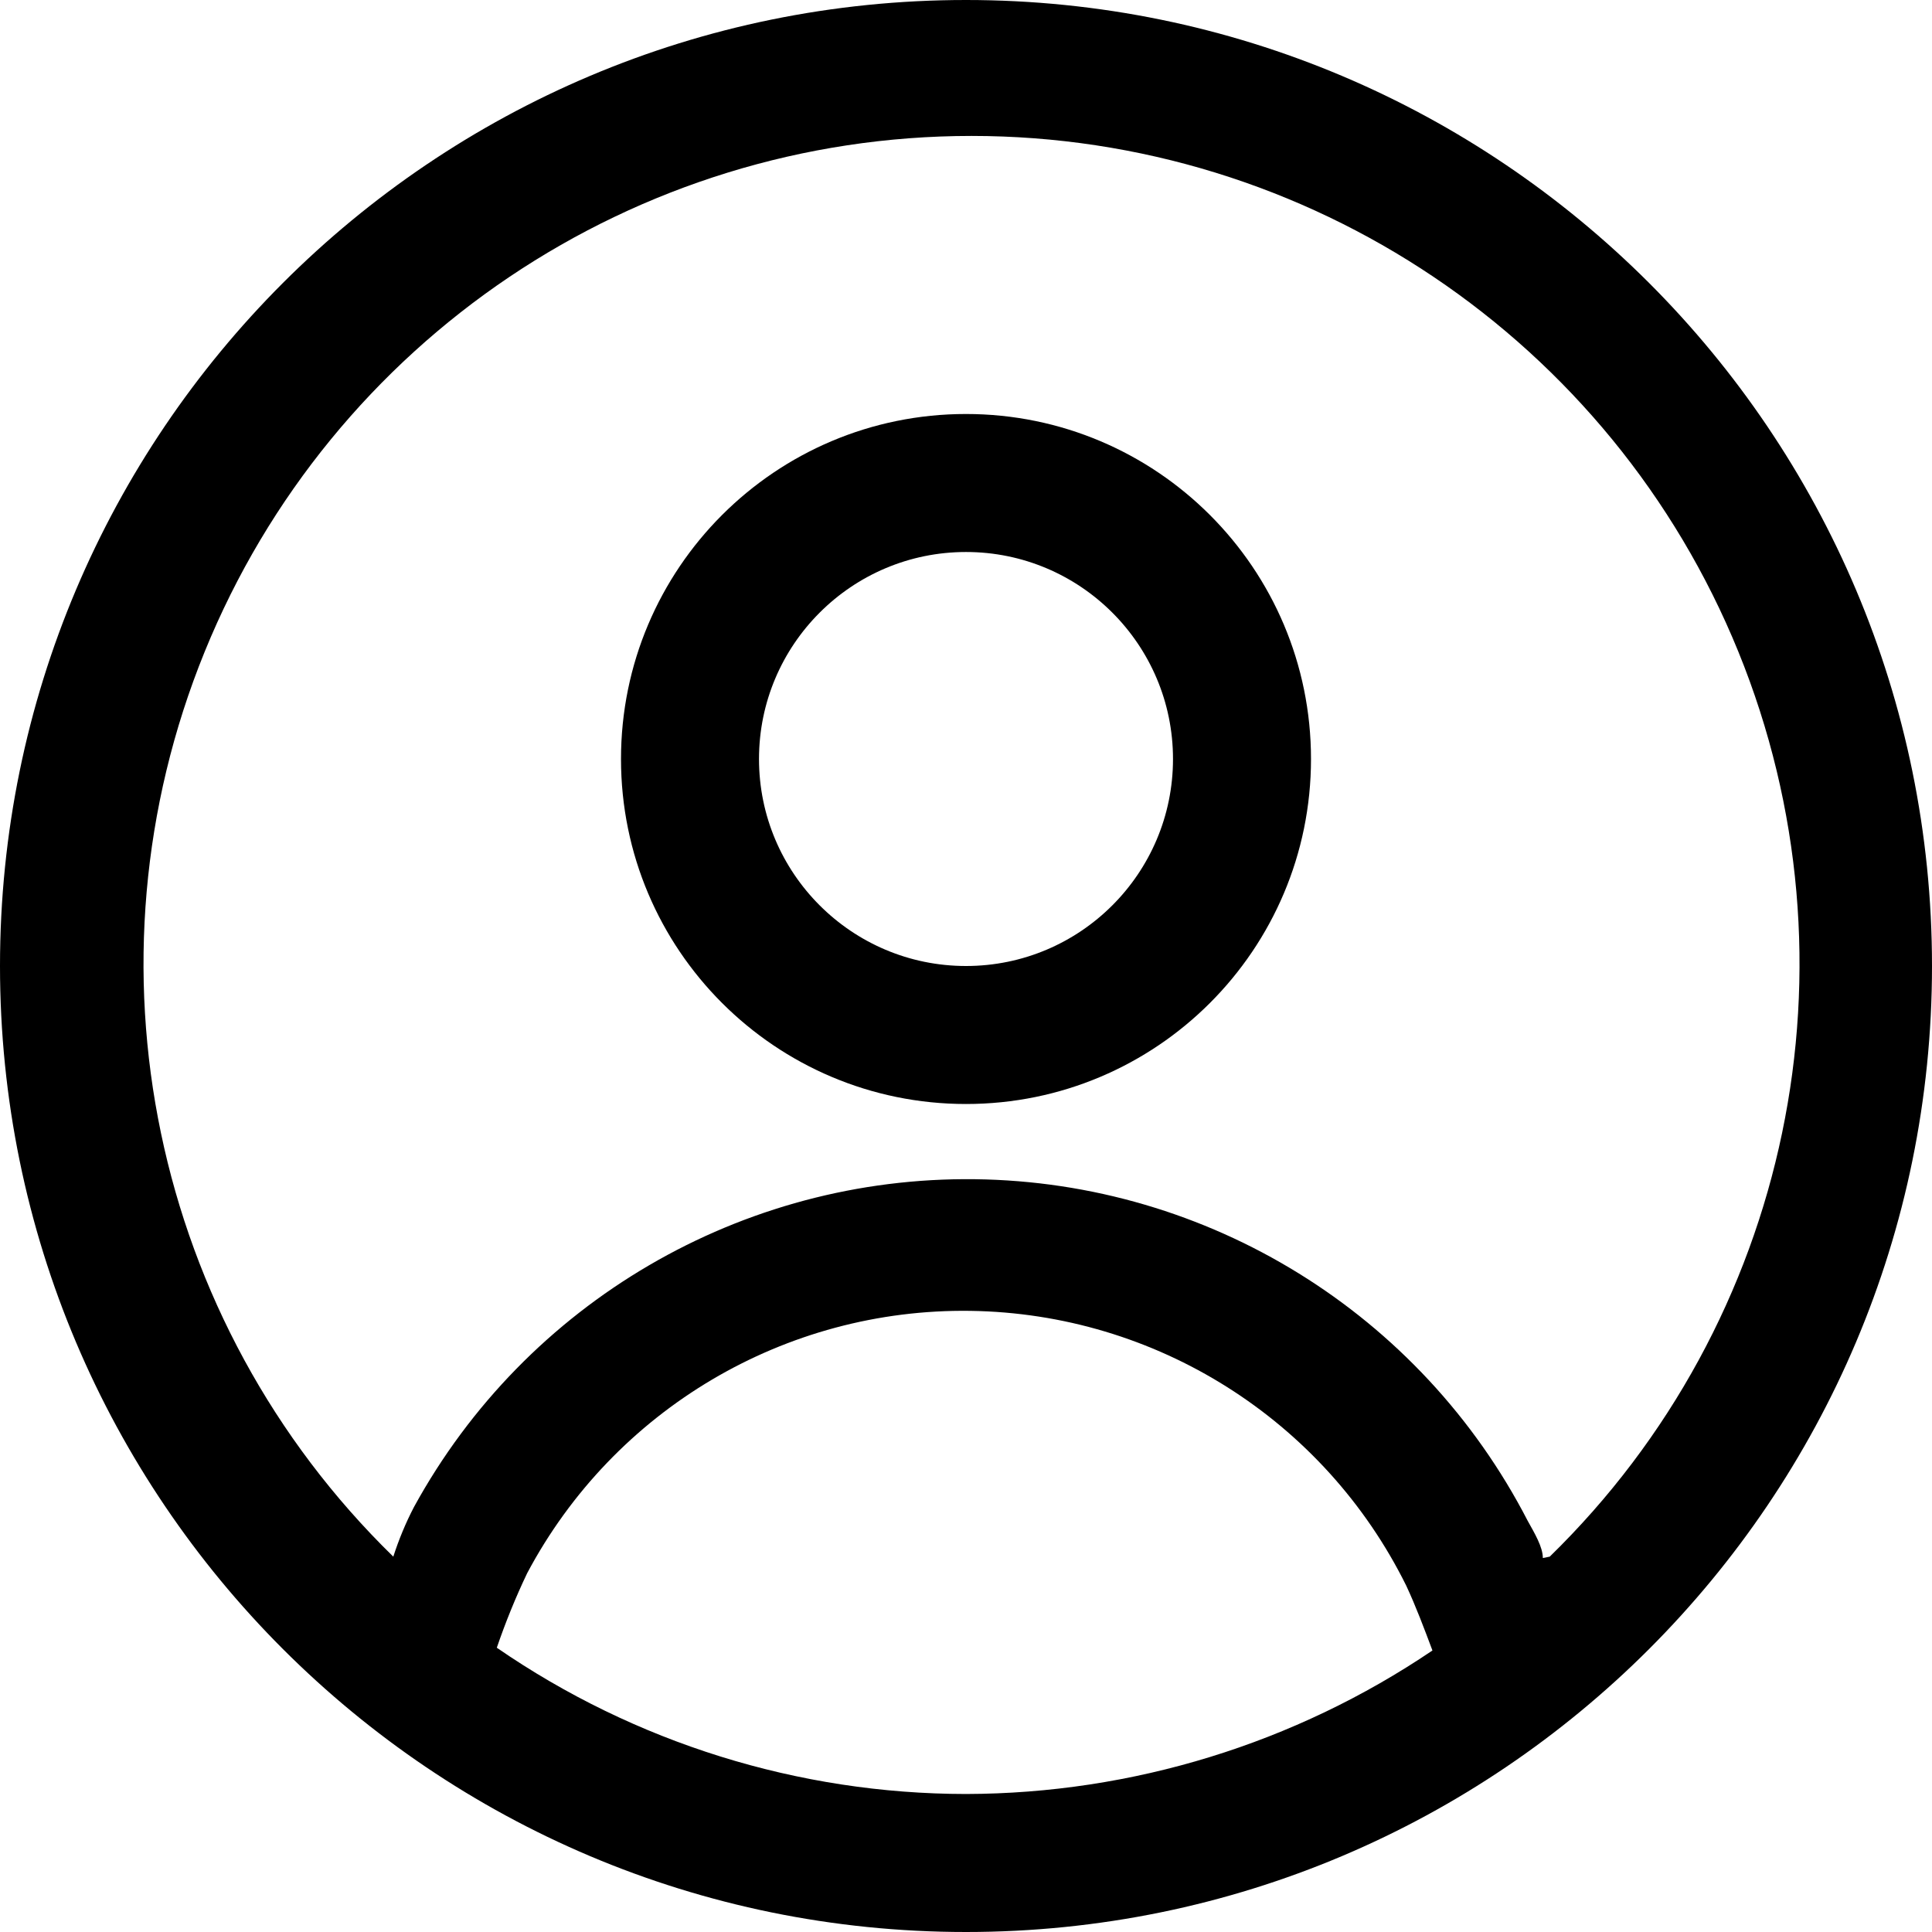 <?xml version="1.0" encoding="UTF-8"?>
<svg width="14px" height="14px" viewBox="0 0 14 14" version="1.1" xmlns="http://www.w3.org/2000/svg" xmlns:xlink="http://www.w3.org/1999/xlink">
    <!-- Generator: Sketch 63.1 (92452) - https://sketch.com -->
    <title>User</title>
    <desc>Created with Sketch.</desc>
    <g id="Icons" stroke="none" stroke-width="1" fill="none" fill-rule="evenodd">
        <g id="keyicons.com" transform="translate(-175, -305)" fill="#000000" fill-rule="nonzero">
            <g id="User" transform="translate(175, 305)">
                <path d="M7,3 C5.619,3 4.5,4.119 4.5,5.5 C4.5,6.881 5.619,8 7,8 C8.381,8 9.5,6.881 9.5,5.5 C9.5,4.119 8.381,3 7,3 L7,3 Z M7,7 C6.172,7 5.5,6.328 5.5,5.5 C5.5,4.672 6.172,4 7,4 C7.828,4 8.5,4.672 8.5,5.5 C8.5,6.328 7.828,7 7,7 Z" id="Shape"></path>
                <path d="M7,-8.8817842e-16 C3.134,-8.8817842e-16 -1.77635684e-15,3.134 -1.77635684e-15,7 C-1.77635684e-15,10.866 3.134,14 7,14 C10.866,14 14,10.866 14,7 C14,3.134 10.866,-8.8817842e-16 7,-8.8817842e-16 Z M3.6,11.94 C3.663,11.756 3.736,11.576 3.82,11.4 C4.45,10.214 5.69,9.48 7.032,9.499 C8.375,9.518 9.594,10.287 10.19,11.49 C10.26,11.64 10.32,11.8 10.38,11.96 C9.382,12.635 8.205,12.997 7,13 C5.786,12.999 4.6,12.629 3.6,11.94 L3.6,11.94 Z M11.18,11.29 C11.18,11.21 11.12,11.11 11.07,11.02 C10.295,9.518 8.755,8.566 7.065,8.545 C5.375,8.524 3.812,9.438 3,10.92 C2.94,11.035 2.89,11.156 2.85,11.28 C1.103,9.576 0.563,6.984 1.483,4.723 C2.403,2.463 4.6,0.985 7.04,0.985 C9.48,0.985 11.677,2.463 12.597,4.723 C13.517,6.984 12.977,9.576 11.23,11.28 L11.18,11.29 Z" id="Shape"></path>
            </g>
        </g>
    </g>
</svg>